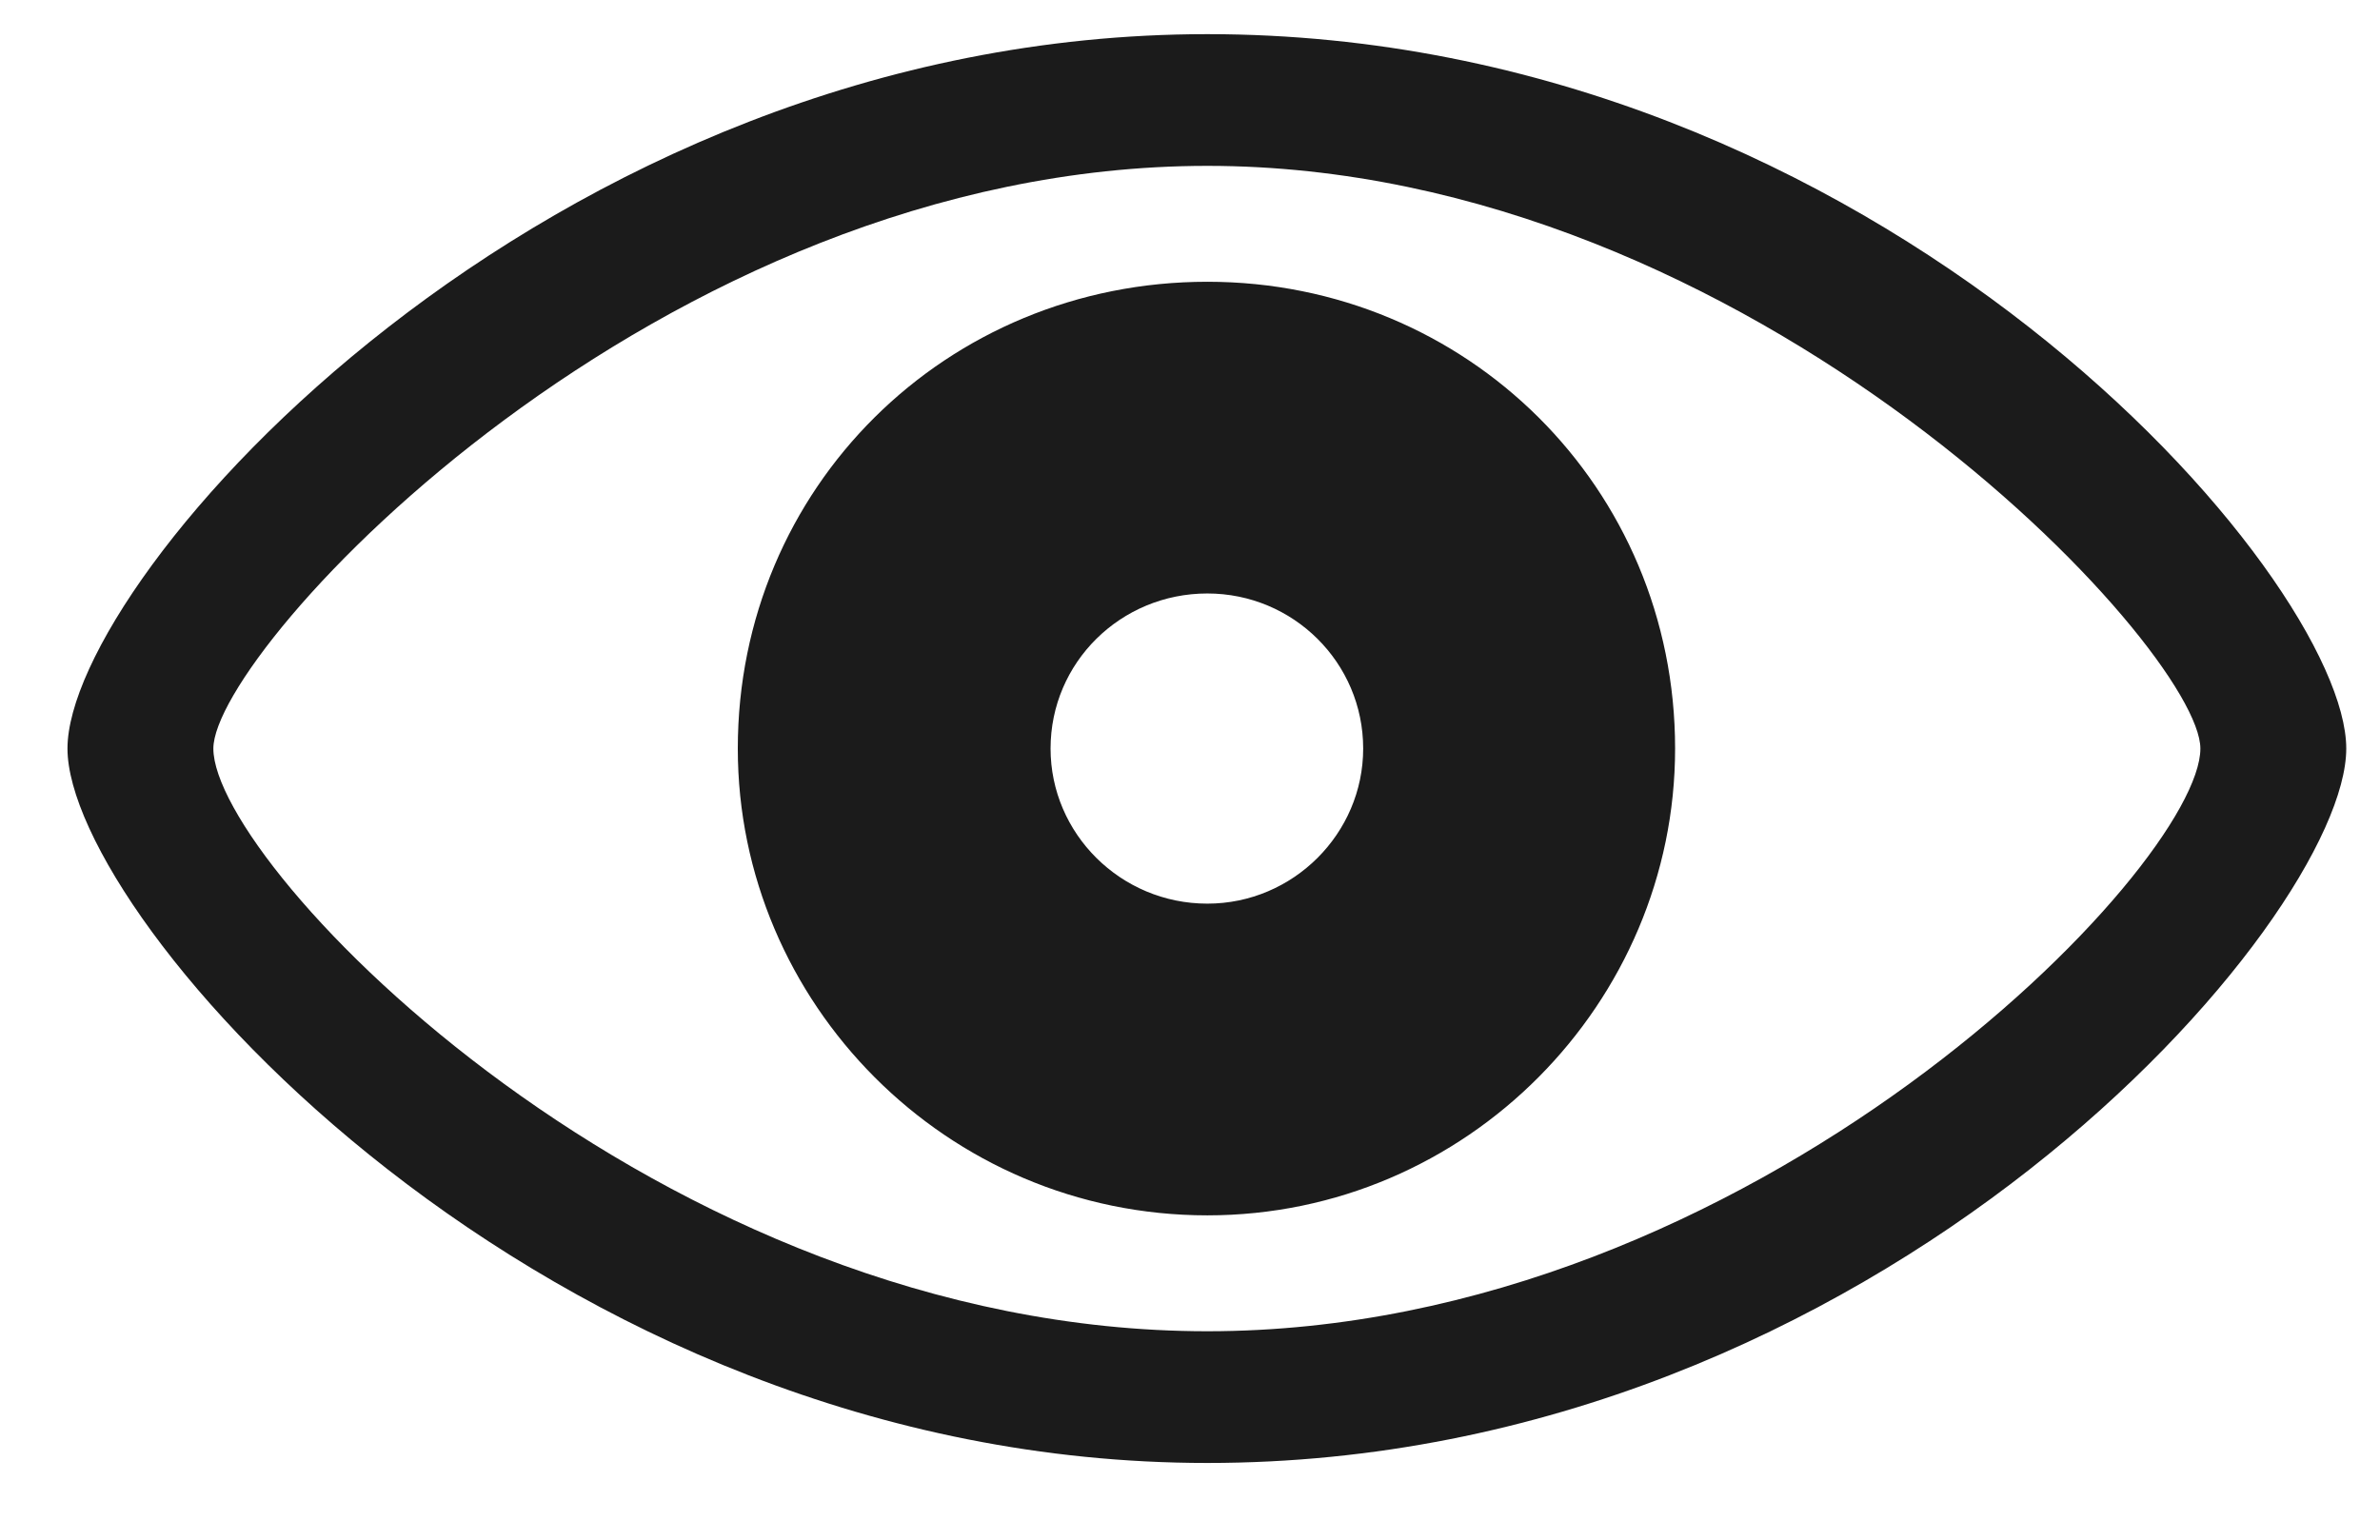 <svg width="17" height="11" viewBox="0 0 17 11" fill="none" xmlns="http://www.w3.org/2000/svg">
<path d="M8.624 10.452C3.871 10.452 0.482 6.563 0.482 5.348C0.482 4.127 3.877 0.244 8.624 0.244C13.43 0.244 16.759 4.127 16.759 5.348C16.759 6.563 13.436 10.452 8.624 10.452ZM8.624 9.511C12.531 9.511 15.717 6.188 15.717 5.348C15.717 4.639 12.531 1.185 8.624 1.185C4.699 1.185 1.524 4.639 1.524 5.348C1.524 6.188 4.699 9.511 8.624 9.511ZM8.624 8.683C6.759 8.683 5.27 7.164 5.27 5.348C5.27 3.484 6.759 2.013 8.624 2.013C10.476 2.013 11.965 3.484 11.965 5.348C11.965 7.164 10.476 8.683 8.624 8.683ZM8.624 6.456C9.237 6.456 9.737 5.955 9.737 5.348C9.737 4.734 9.237 4.24 8.624 4.24C8.004 4.24 7.504 4.734 7.504 5.348C7.504 5.955 8.004 6.456 8.624 6.456Z" fill="#1B1B1B"/>
</svg>
